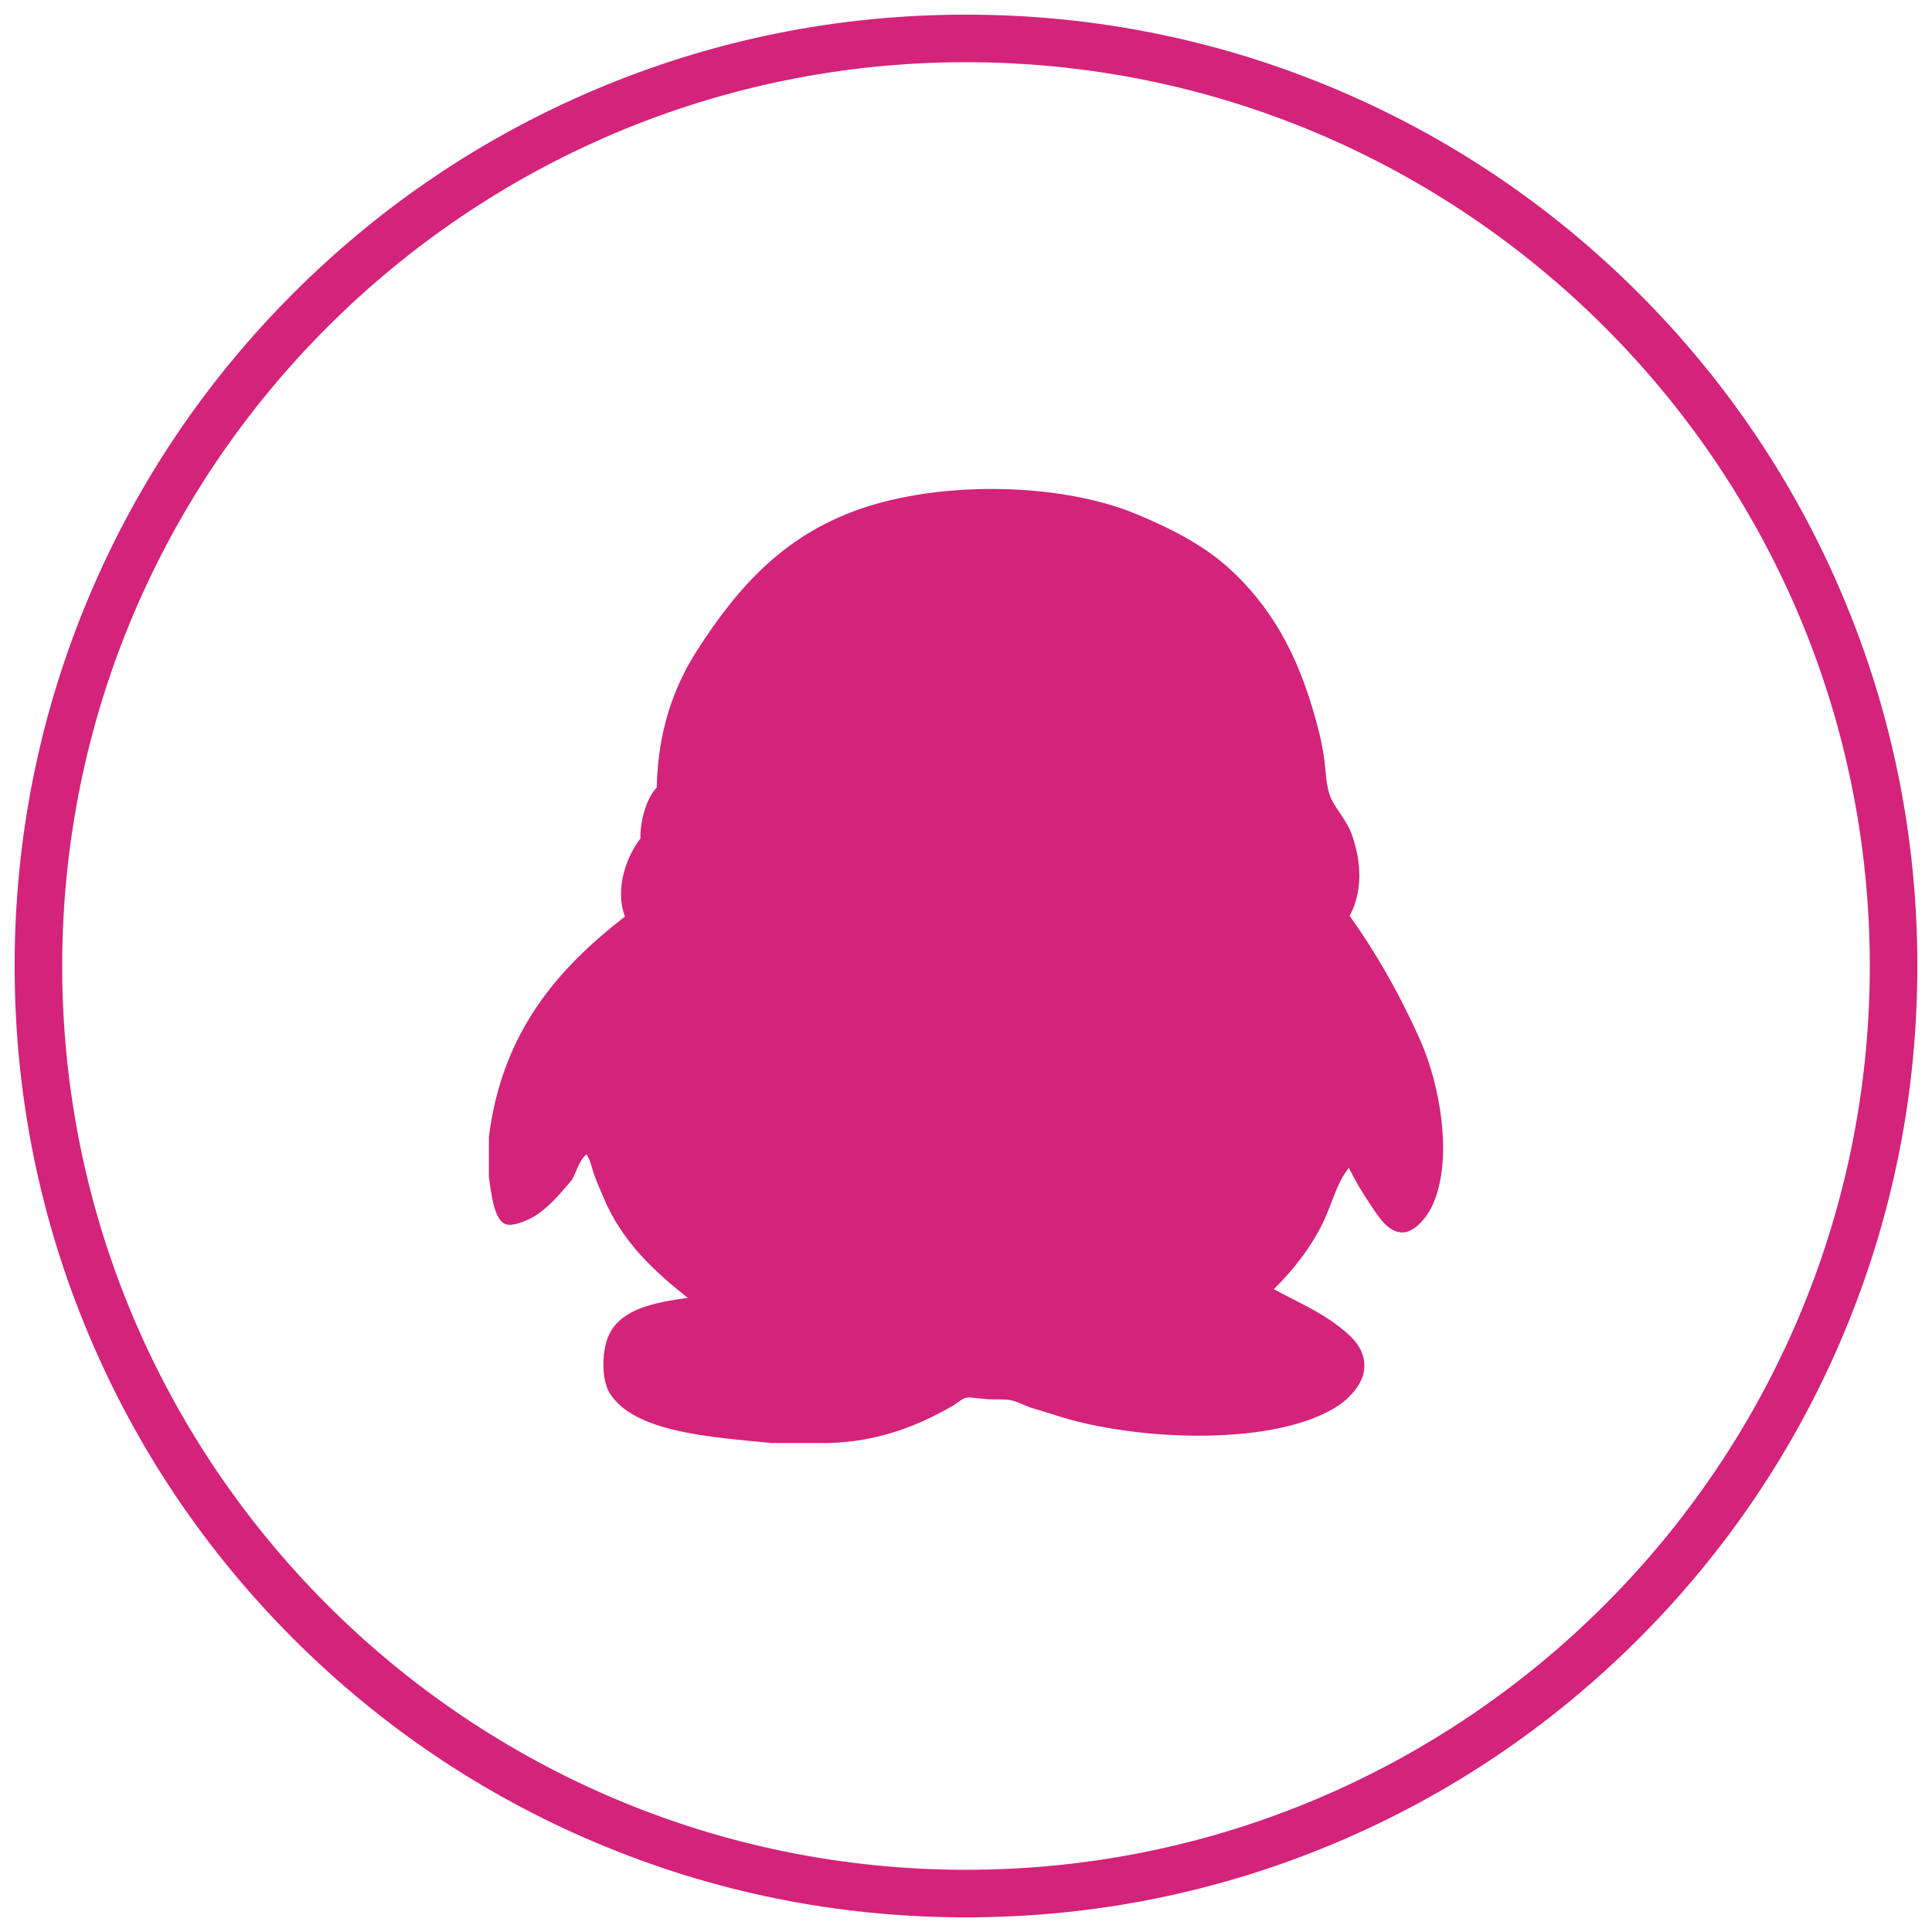 <?xml version="1.0" standalone="no"?><!DOCTYPE svg PUBLIC "-//W3C//DTD SVG 1.1//EN" "http://www.w3.org/Graphics/SVG/1.1/DTD/svg11.dtd"><svg t="1589452833716" class="icon" viewBox="0 0 1024 1024" version="1.1" xmlns="http://www.w3.org/2000/svg" p-id="2090" width="32" height="32" xmlns:xlink="http://www.w3.org/1999/xlink"><defs><style type="text/css"></style></defs><path d="M512 1016.242c-68.062 0-134.097-13.334-196.269-39.633-60.046-25.4-113.97-61.757-160.277-108.063-46.306-46.305-82.663-100.229-108.063-160.275C21.092 646.097 7.758 580.062 7.758 512c0-68.074 13.334-134.116 39.633-196.293 25.398-60.046 61.757-113.97 108.063-160.274 46.305-46.301 100.229-82.654 160.277-108.05C377.903 21.09 443.936 7.758 512 7.758c68.07 0 134.11 13.333 196.282 39.626 60.048 25.394 113.97 61.749 160.275 108.05 46.304 46.302 82.661 100.227 108.057 160.274C1002.91 377.883 1016.242 443.926 1016.242 512c0 68.064-13.334 134.097-39.628 196.269-25.397 60.046-61.753 113.972-108.057 160.277-46.304 46.306-100.228 82.666-160.274 108.063C646.109 1002.908 580.069 1016.242 512 1016.242zM512 32.97C247.862 32.97 32.97 247.862 32.97 512c0 264.138 214.893 479.03 479.03 479.03 264.138 0 479.03-214.893 479.03-479.03C991.03 247.862 776.138 32.97 512 32.97z" p-id="2091" fill="#d4237a"></path><path d="M439.297 764.839l-30.277 0c-30.623-3.094-72.879-5.248-85.967-26.606-4.525-7.418-4.255-23.822 0.415-32.132 6.94-12.28 22.728-15.696 41.056-18.22-18.058-14.28-34.808-29.883-44.495-52.812-1.554-3.693-3.301-7.571-4.748-11.449-1.5-3.907-2.07-8.033-4.355-11.819-3.962 3.139-5.239 8.956-7.771 13.527-5.217 6.125-13.48 16.481-22.436 20.697-3.124 1.539-8.656 3.77-12.125 2.985-6.763-1.537-8.14-16.281-9.472-24.96l0-21.527c7.032-55.513 36.477-89.144 72.117-116.713-5.632-15.126 1.085-32.199 8.217-41.425-0.269-8.879 3.024-21.128 8.656-27.029 0.493-29.344 8.857-53.128 21.159-72.294 22.183-34.654 47.419-62.822 90.321-76.54 42.795-13.68 103.893-12.45 143.395 4.254 21.145 8.857 37.932 18.005 51.89 31.677 21.882 21.406 34.654 46.789 43.64 81.173 1.447 5.532 2.663 11.342 3.431 17.343 0.724 5.554 0.878 12.102 2.601 17.78 2.17 6.987 9.155 13.381 12.08 21.945 5.001 14.411 5.679 29.807-1.277 42.694 13.449 18.989 25.7 39.755 37.578 66.37 9.634 21.574 17.712 61.414 6.493 86.697-2.723 6.185-9.325 14.68-15.973 14.773-7.664 0.138-12.989-8.588-16.835-14.342-4.586-6.74-8.341-13.141-11.696-19.912-6.386 7.91-8.771 18.574-13.373 28.346-6.541 13.726-16.019 25.76-26.39 35.947 11.387 6.247 24.22 11.771 34.561 19.852 6.586 5.17 15.419 12.433 13.017 24.559-1.383 6.541-7.34 13.079-12.125 16.45-32.315 22.882-108.579 19.96-151.237 5.955-4.078-1.385-8.333-2.493-12.541-3.848-3.885-1.246-7.994-3.663-11.657-4.185-3.054-0.522-7.78-0.215-11.664-0.431-4.255-0.308-9.272-1.169-11.241-0.862-2.139 0.339-5.163 3.201-7.772 4.648C486.255 755.744 465.912 764.023 439.297 764.839" p-id="2092" fill="#d4237a"></path></svg>